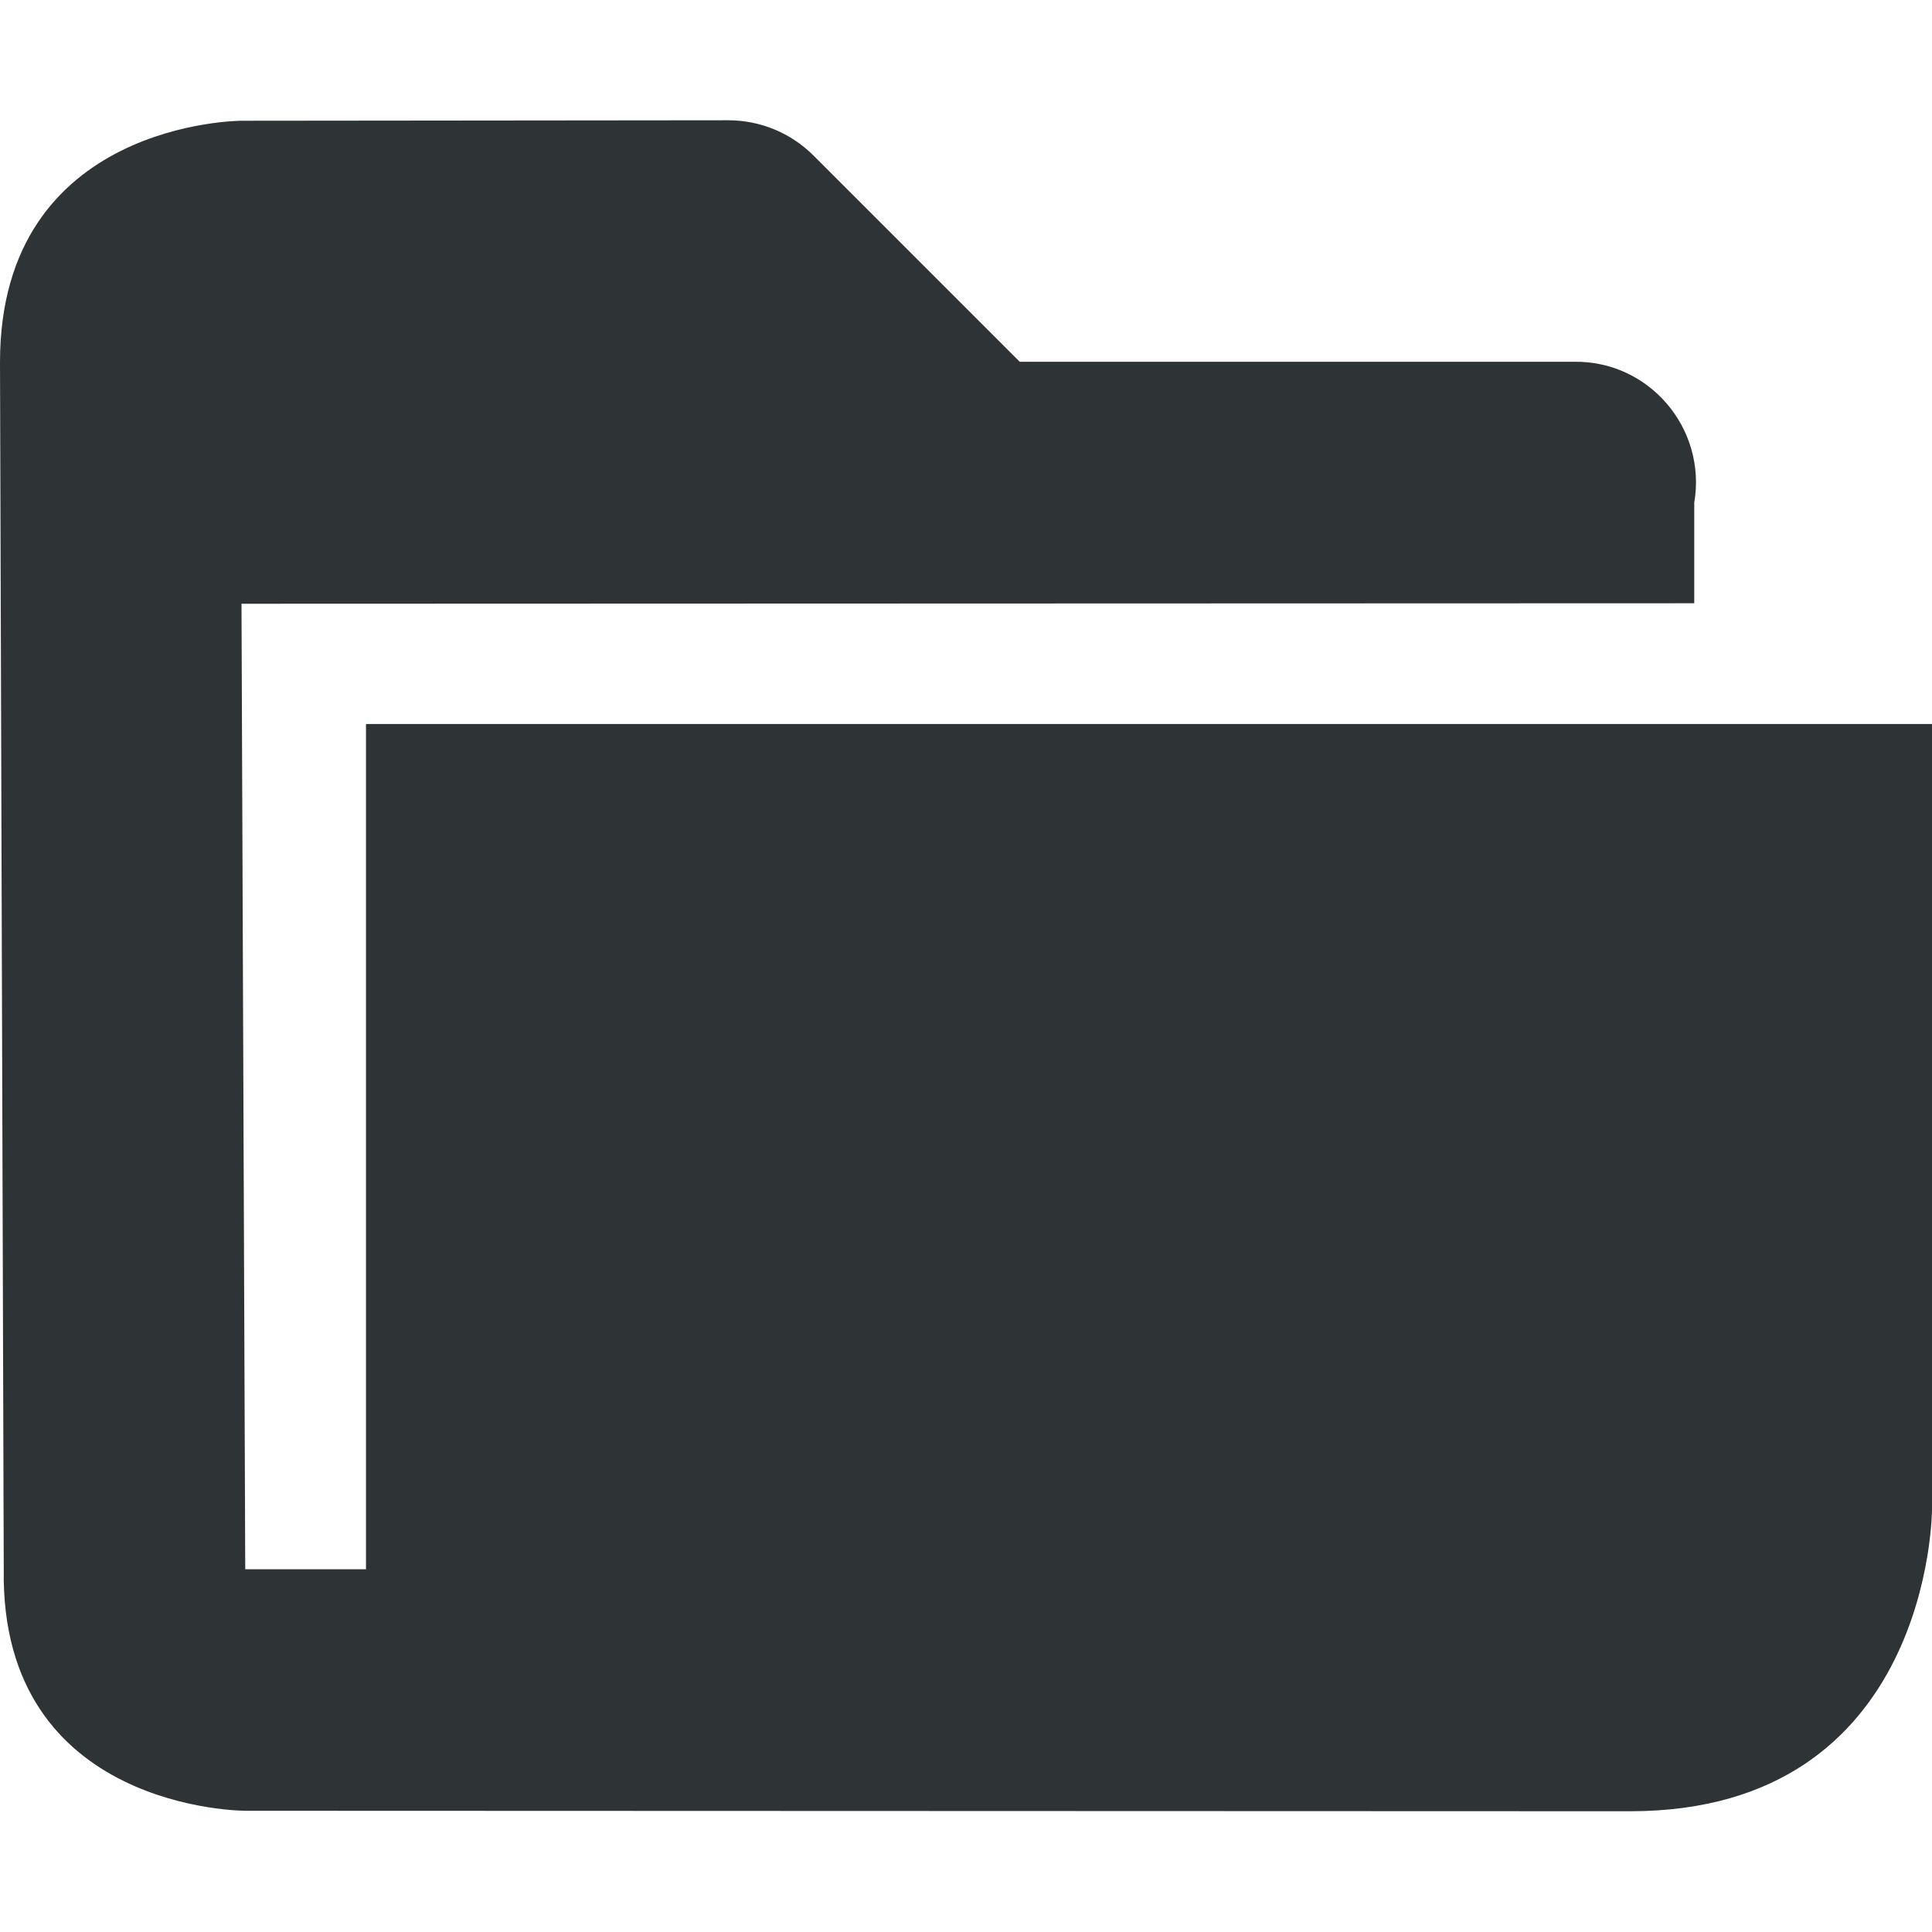 <?xml version="1.0" encoding="UTF-8"?>
<svg height="16px" viewBox="0 0 16 16" width="16px" xmlns="http://www.w3.org/2000/svg">
    <path d="m 2 1 s -2 0 -2 2 l 0.031 9.996 c -0.031 2.004 2 2 2 2 l 11.469 0.004 c 2.5 0 2.5 -2.5 2.5 -2.5 l 0.031 -6.504 h -13 v 7 h -1 l -0.031 -7.996 l 12.031 -0.004 v -0.832 c 0.105 -0.617 -0.375 -1.18 -1 -1.168 h -4.586 l -1.707 -1.707 c -0.188 -0.188 -0.441 -0.293 -0.707 -0.293 z m 0 0" fill="#2e3436" fill-rule="evenodd"/>
</svg>
